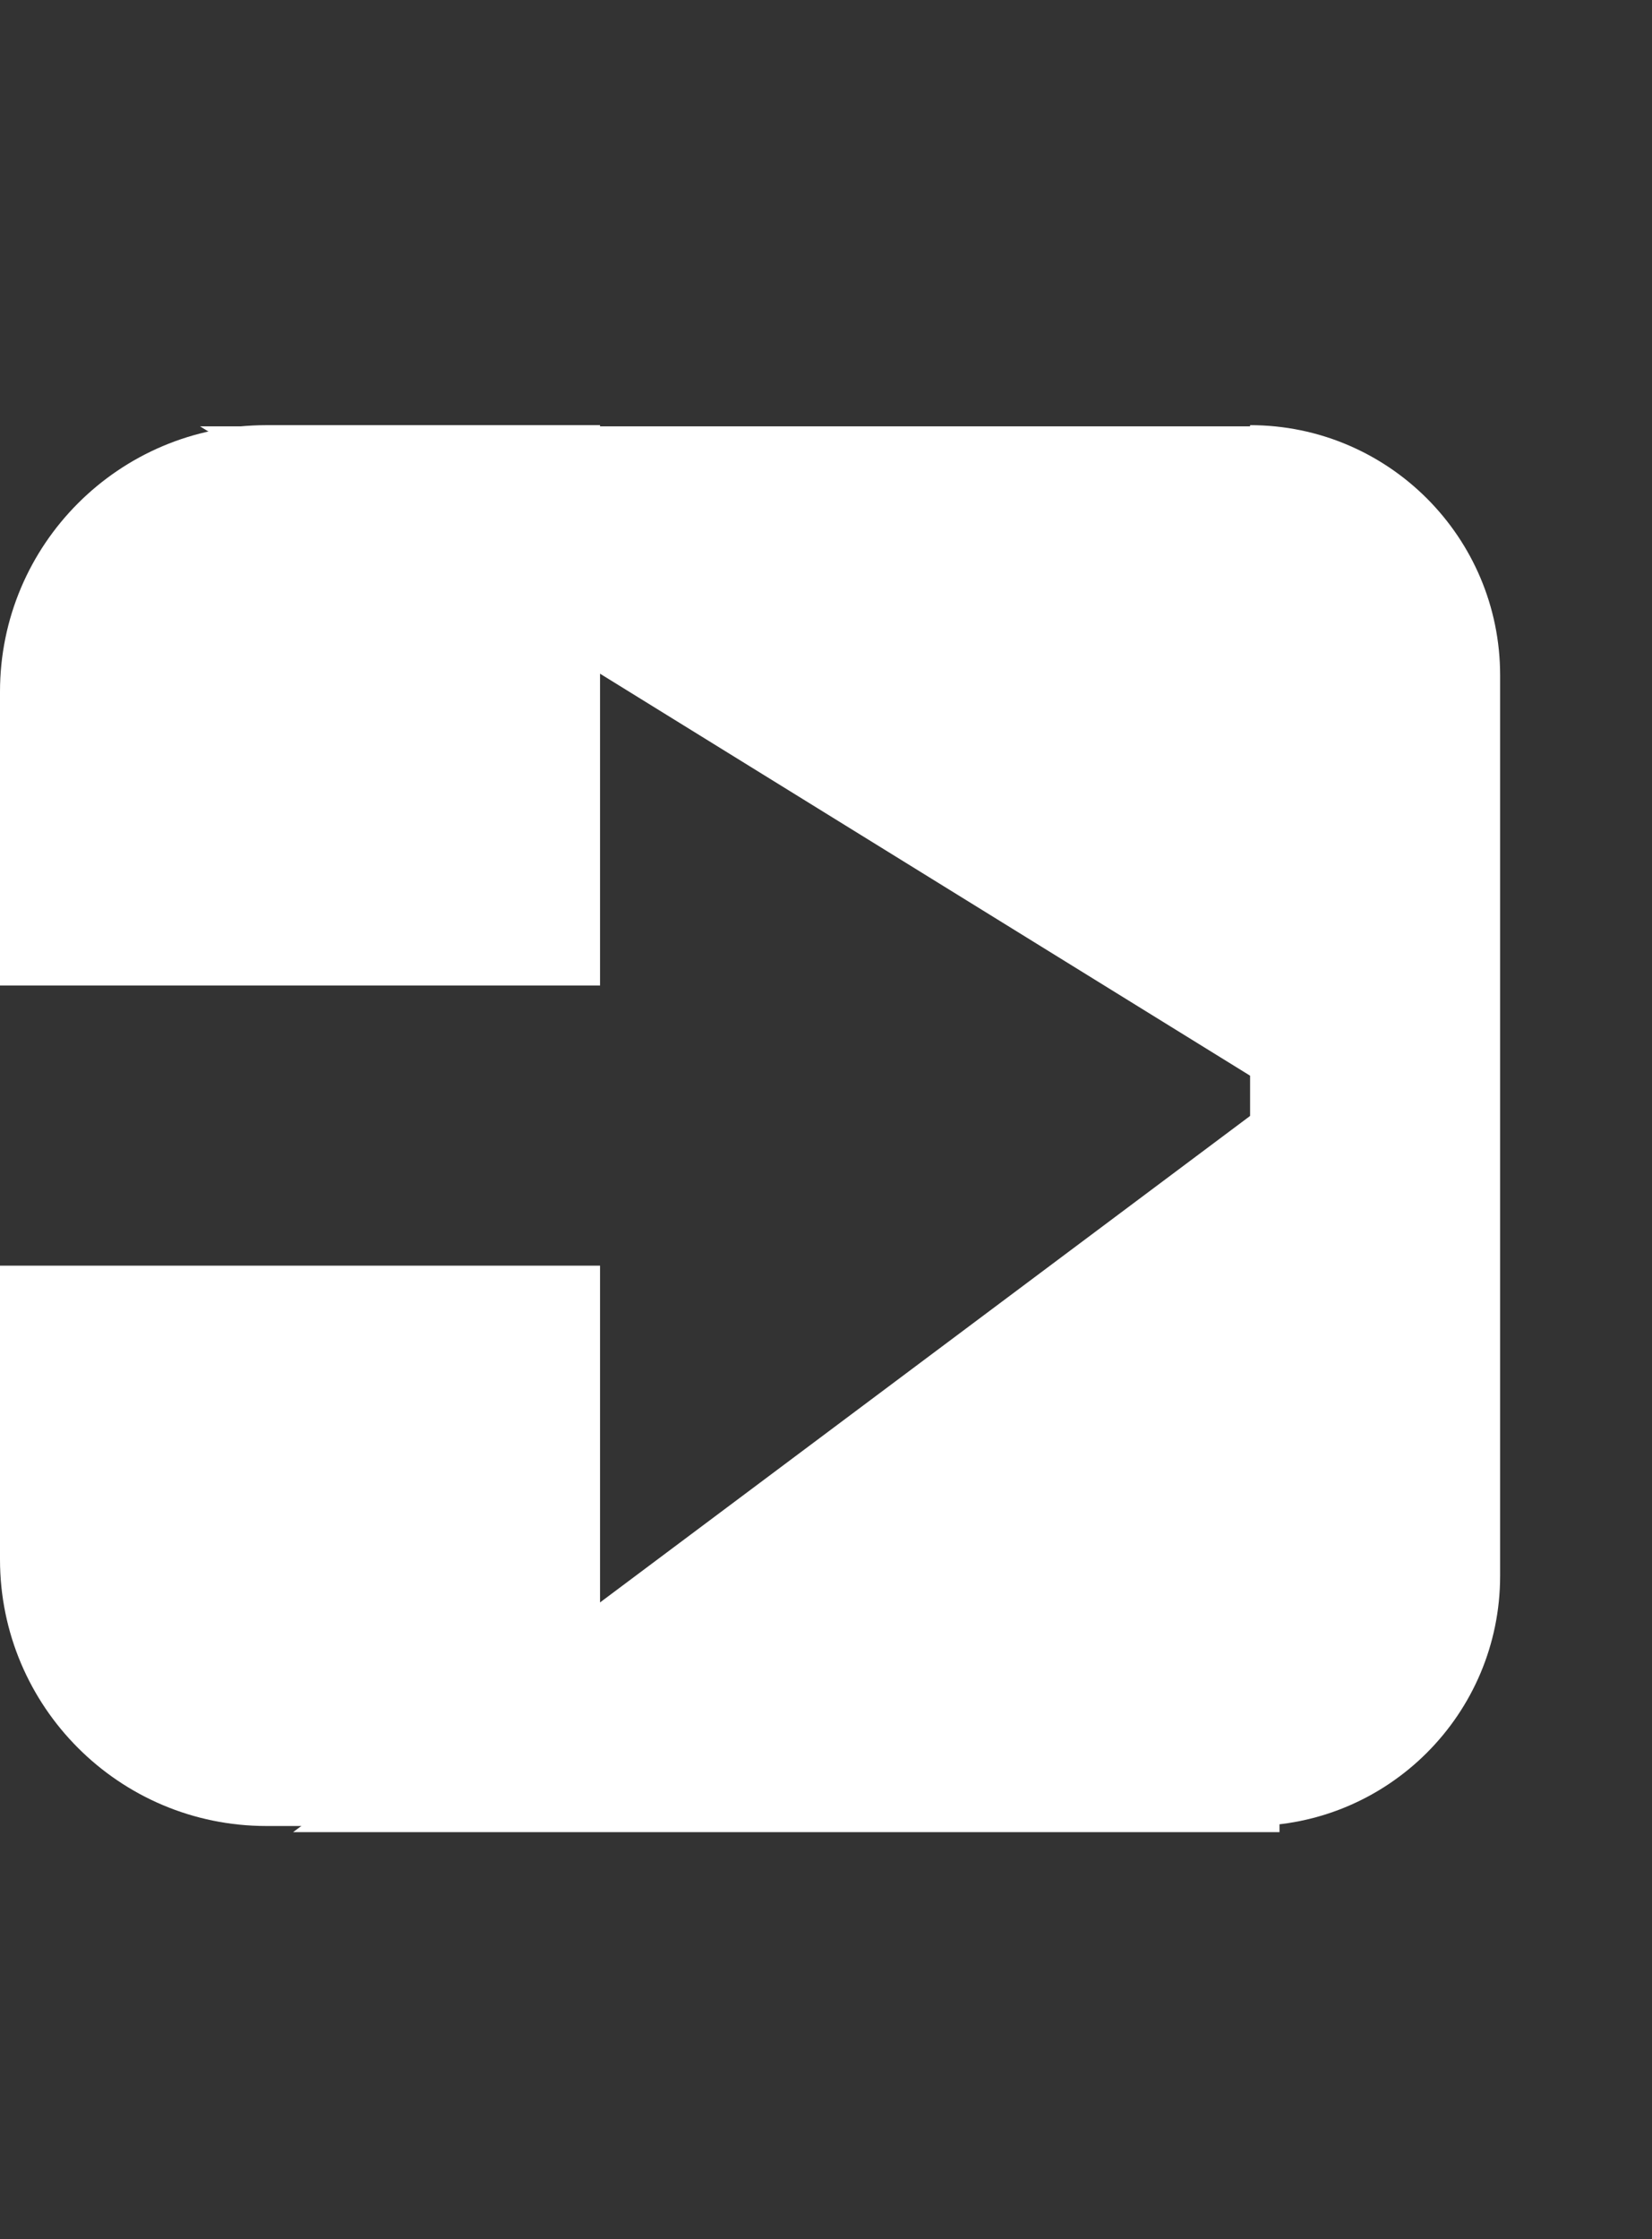<svg width="31" height="42" viewBox="0 0 31 42" fill="none" xmlns="http://www.w3.org/2000/svg">
<rect x="0" y="0" width="31" height="42" fill="#333333" stroke="none"/>
<path d="M0 12.975C0 10.214 2.239 7.975 5 7.975H11.26V18.486H0V12.975Z" fill="white"/>
<path d="M0 23.741H11.26V34.252H5C2.239 34.252 0 32.014 0 29.252V23.741Z" fill="white"/>
<path d="M3.753 7.997L23.556 7.997L23.556 20.238L3.753 7.997Z" fill="white"/>
<path d="M24.01 20.52L24.01 34.367L5.5 34.367L24.01 20.52Z" fill="white"/>
<path d="M23.458 7.975V7.975C26.049 7.975 28.15 10.076 28.15 12.667V29.56C28.15 32.152 26.049 34.252 23.458 34.252V34.252V7.975Z" fill="white"/>
</svg>
